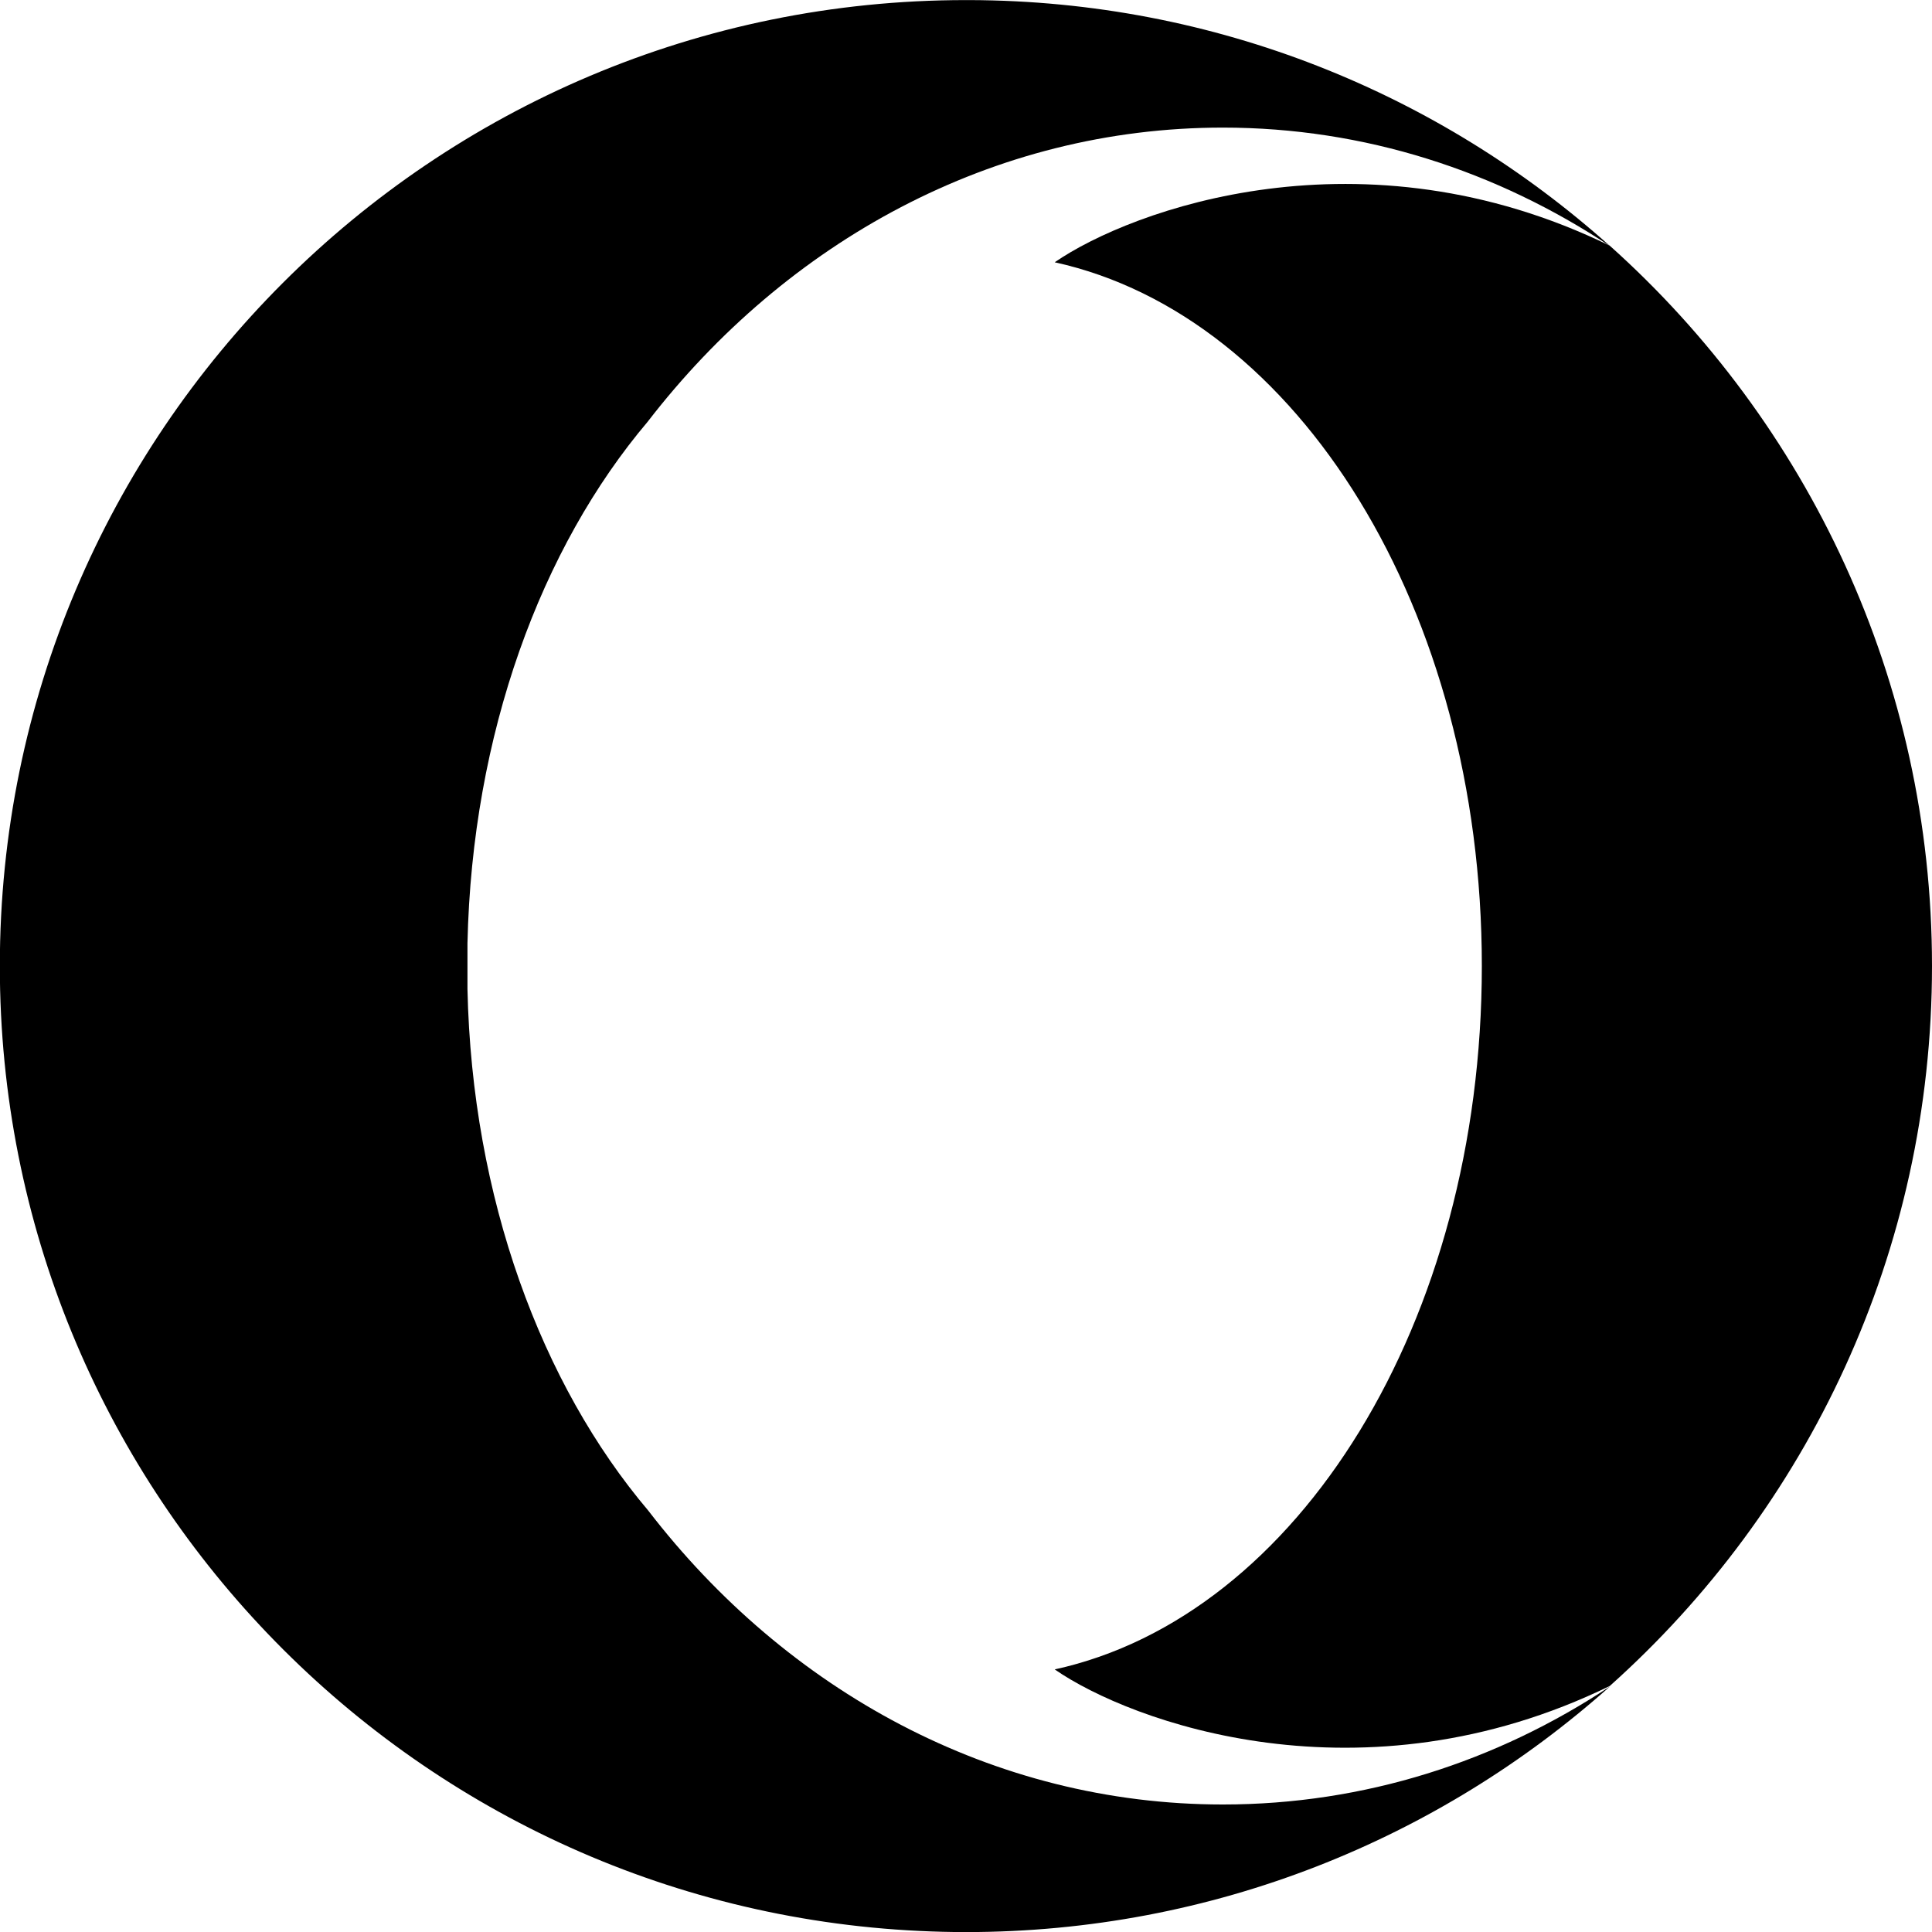 <!-- Generated by IcoMoon.io -->
<svg version="1.1" xmlns="http://www.w3.org/2000/svg" width="24" height="24" viewBox="0 0 24 24">
<path d="M24 12v0 0c0 3.553-1.547 6.75-4.003 8.944-3.080 1.5-5.948 0.45-6.895-0.206 3.023-0.661 5.306-4.317 5.306-8.738s-2.283-8.077-5.306-8.742c0.952-0.656 3.82-1.706 6.895-0.206 2.456 2.198 4.003 5.395 4.003 8.948v0 0z"></path>
<path d="M8.048 5.236c-1.327 1.566-2.184 3.881-2.241 6.483 0 0.005 0 0.558 0 0.567 0.056 2.597 0.919 4.912 2.245 6.478 1.72 2.236 4.28 3.652 7.139 3.652 1.758 0 3.403-0.534 4.809-1.467-2.128 1.898-4.931 3.052-8.002 3.052-0.192 0-0.384-0.005-0.572-0.014-6.361-0.3-11.428-5.55-11.428-11.986 0-6.628 5.372-12 12-12 0.014 0 0.028 0 0.047 0 3.056 0.009 5.841 1.163 7.955 3.056-1.406-0.933-3.052-1.472-4.809-1.472-2.859 0-5.419 1.416-7.144 3.652z"></path>
</svg>
